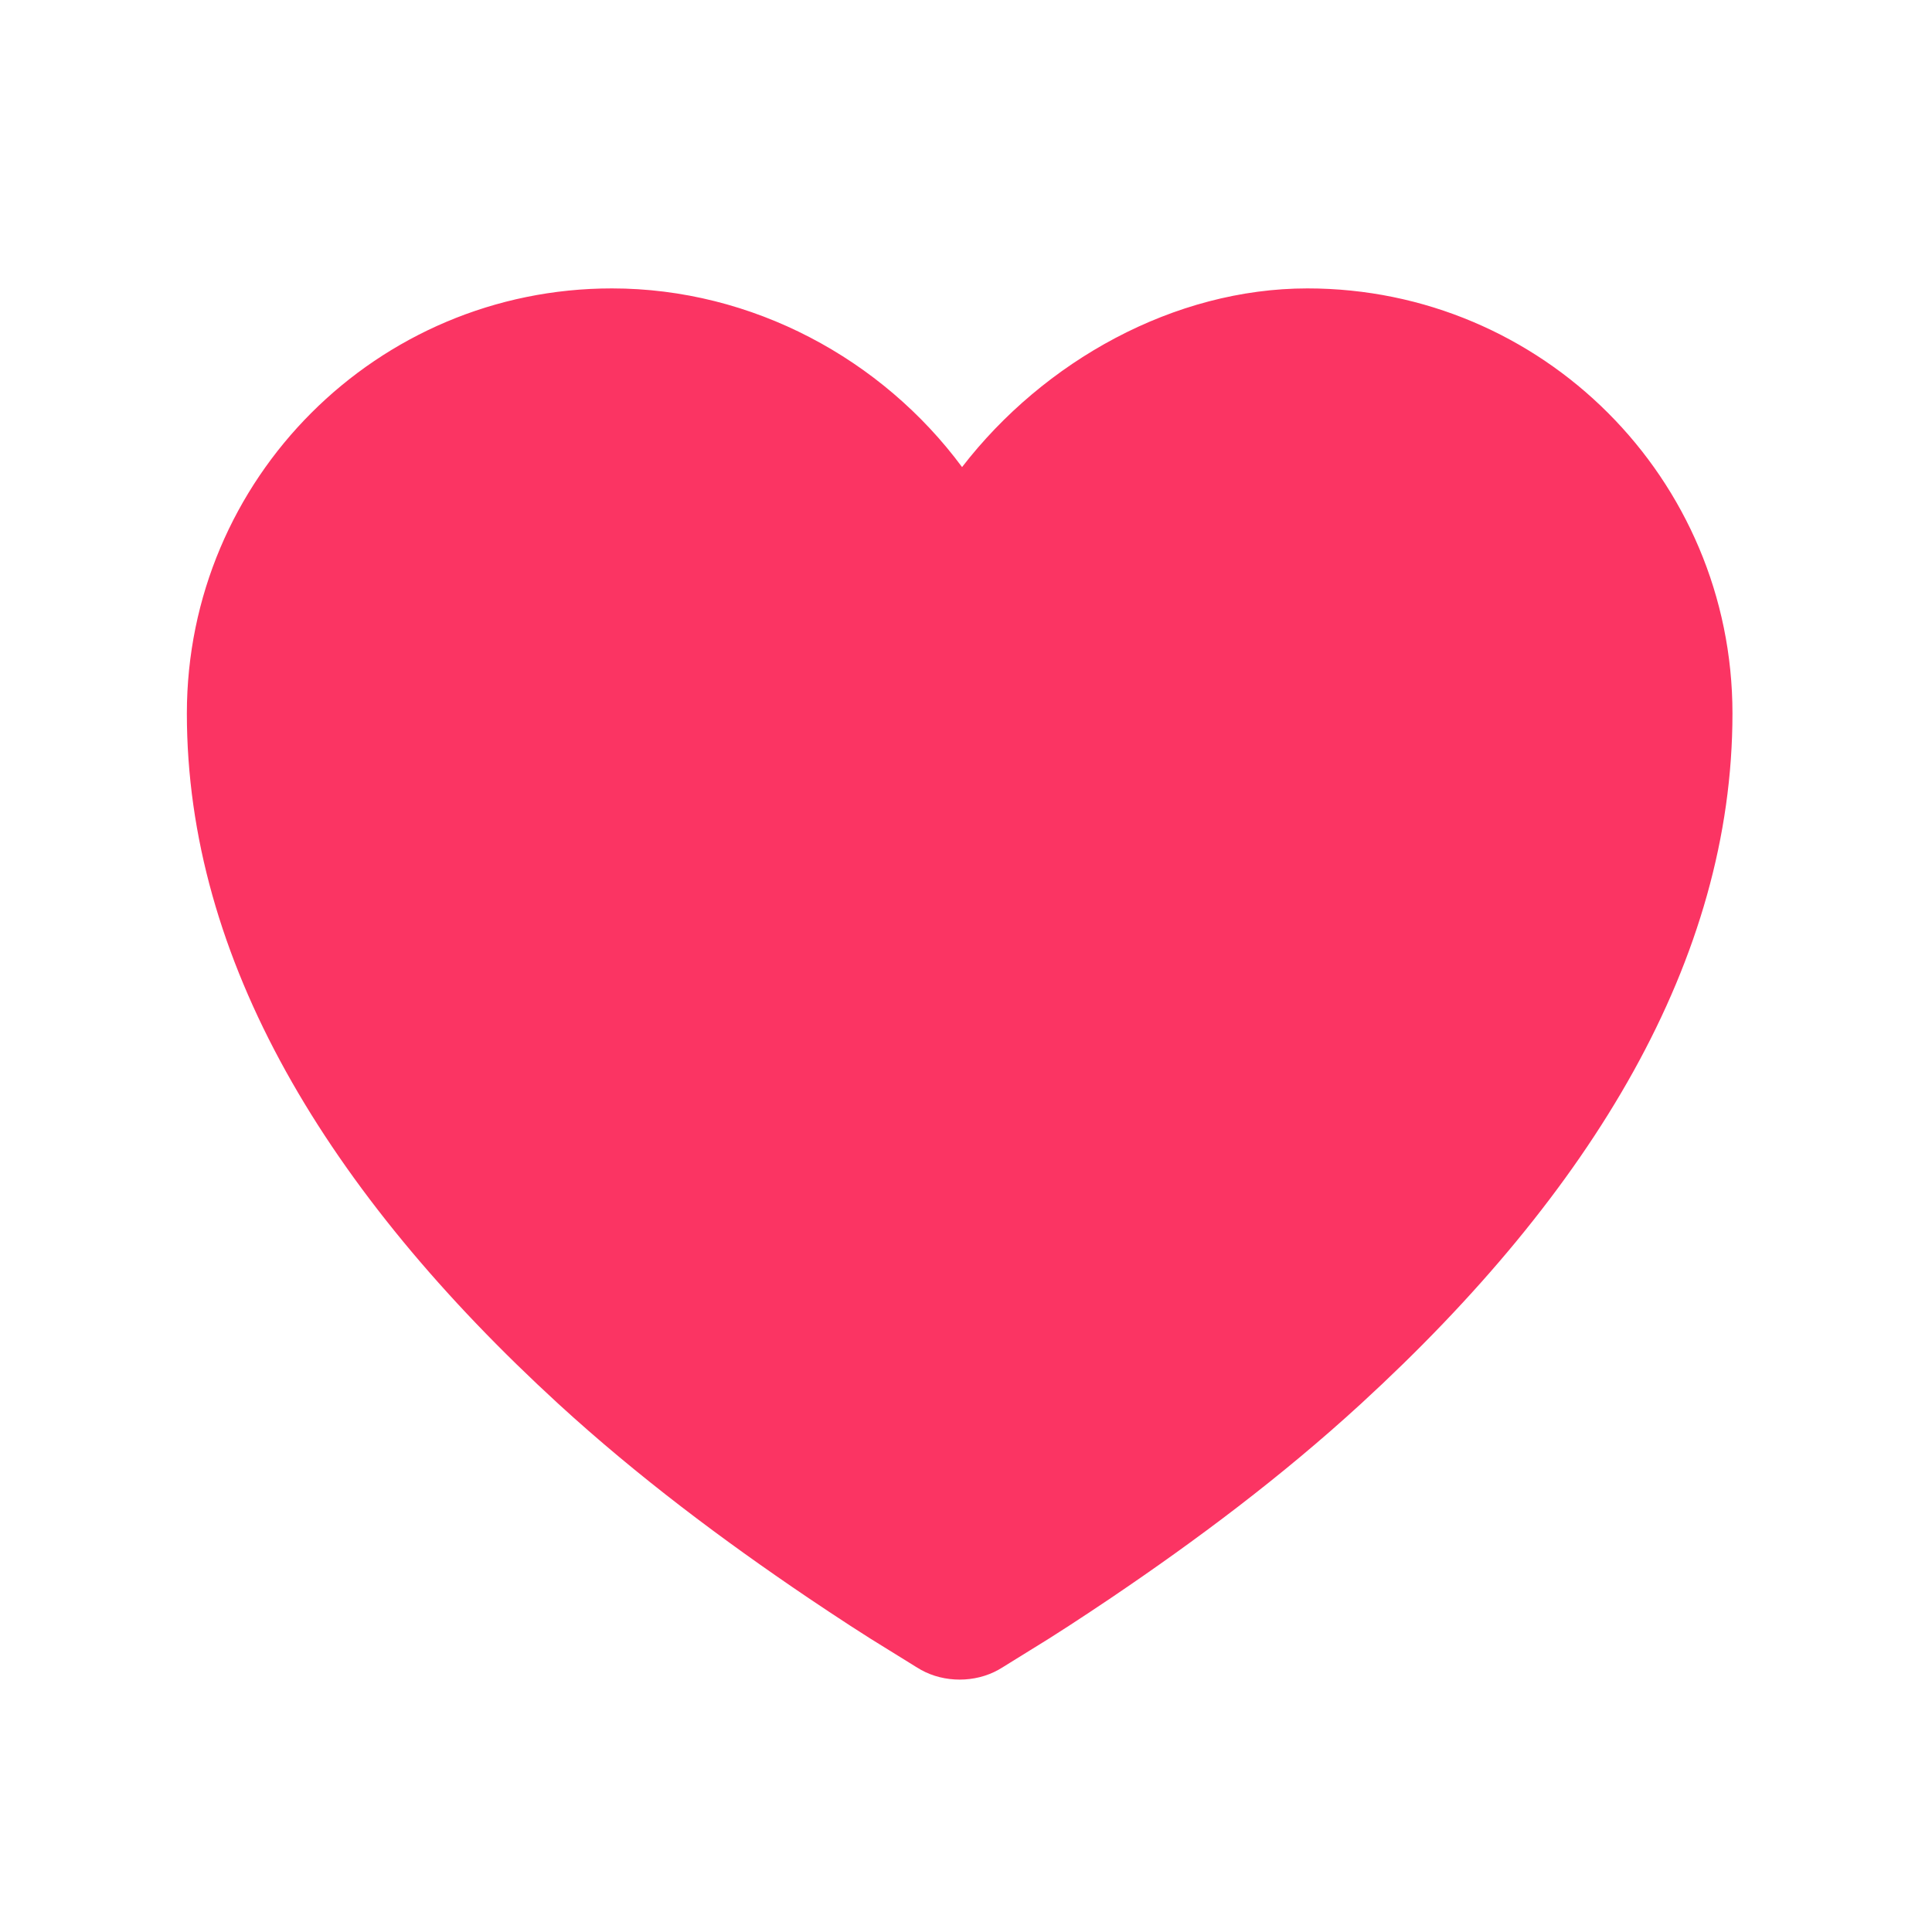 <svg width="25" height="25" viewBox="0 0 25 25" fill="none" xmlns="http://www.w3.org/2000/svg">
<path d="M7.918 3.732C4.88 3.732 2.418 6.194 2.418 9.232C2.418 12.416 4.231 15.42 7.23 18.17C8.254 19.108 9.356 19.931 10.449 20.67C10.832 20.928 11.191 21.163 11.512 21.358C11.708 21.477 11.837 21.562 11.918 21.608C12.22 21.776 12.616 21.776 12.918 21.608C12.999 21.562 13.128 21.477 13.324 21.358C13.645 21.163 14.004 20.928 14.387 20.67C15.48 19.931 16.582 19.108 17.605 18.17C20.605 15.42 22.418 12.416 22.418 9.232C22.418 6.194 19.956 3.732 16.918 3.732C15.193 3.732 13.508 4.672 12.449 6.044C11.416 4.648 9.738 3.732 7.918 3.732Z" fill="#FB3463"/>
</svg>
